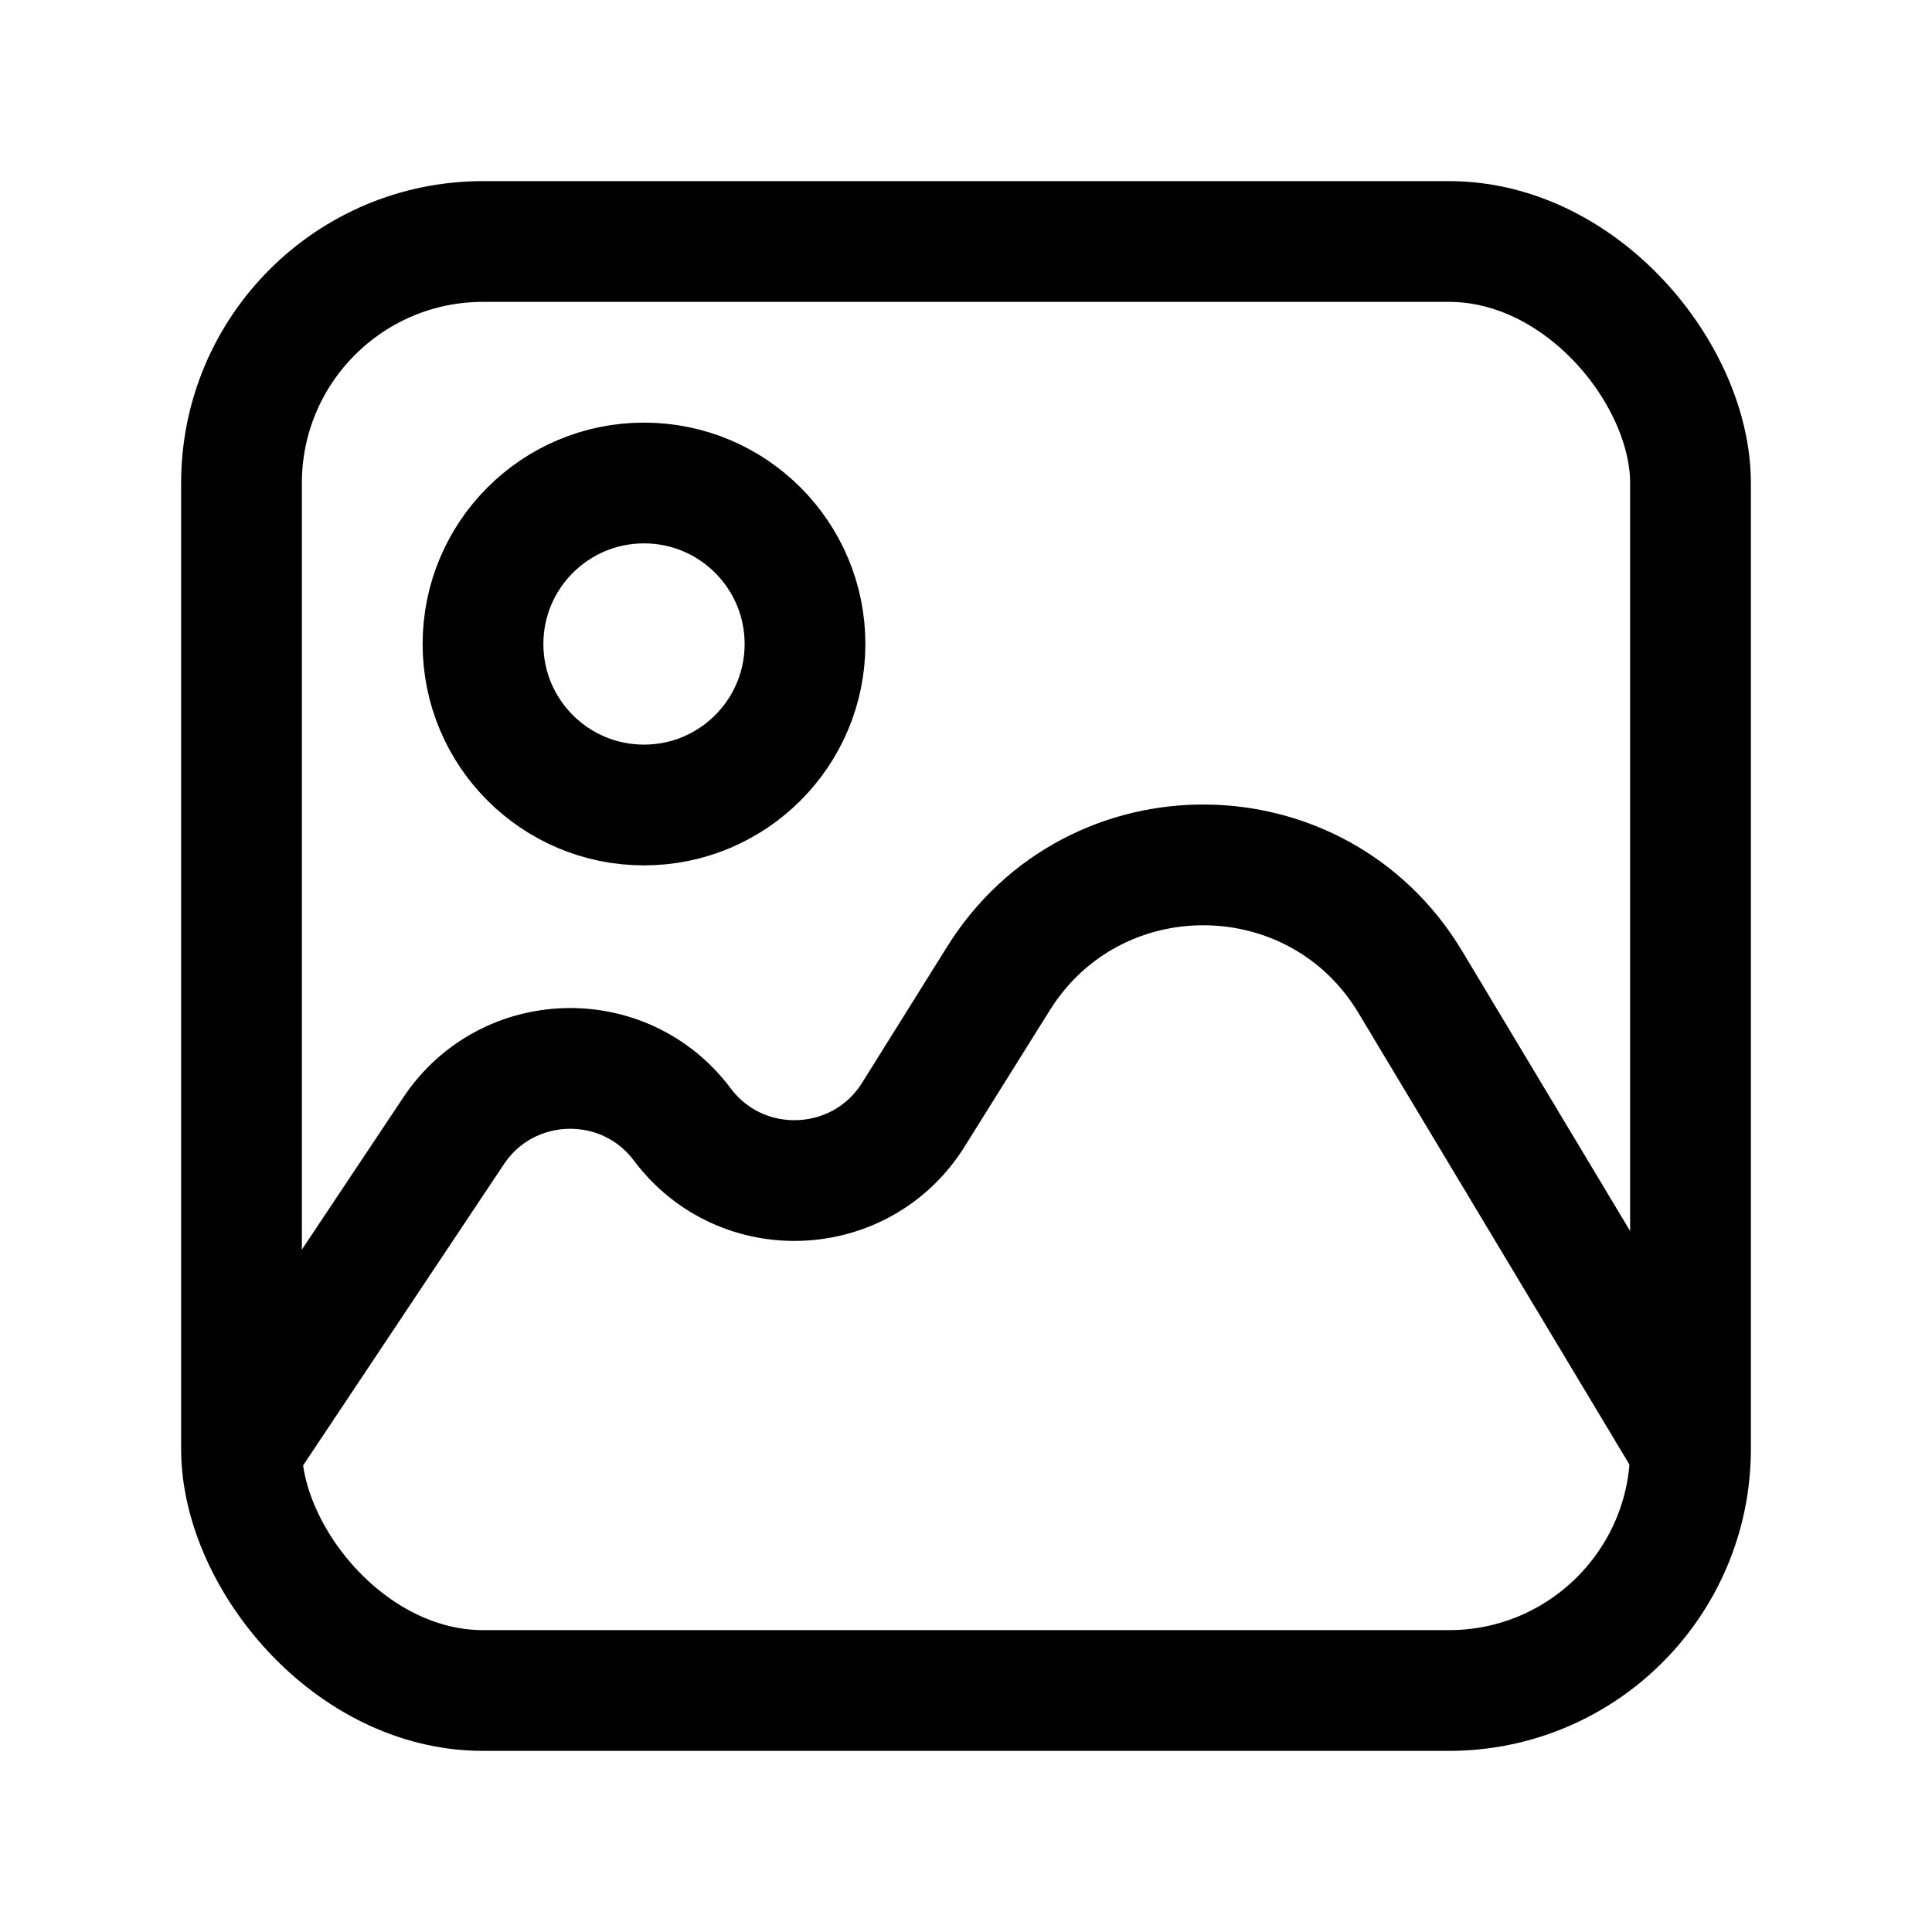 <svg width="24" height="24" viewBox="0 0 24 24" fill="none" xmlns="http://www.w3.org/2000/svg">
<rect x="3" y="3" width="18" height="18" rx="3" stroke="black" stroke-width="1.5"/>
<path d="M3 18L5.635 14.047C6.301 13.048 7.756 13.008 8.476 13.969V13.969C9.21 14.947 10.698 14.884 11.346 13.847L12.404 12.154C13.591 10.254 16.367 10.279 17.52 12.2L21 18" stroke="black" stroke-width="1.5"/>
<circle cx="8" cy="8" r="2" stroke="black" stroke-width="1.5"/>
</svg>
